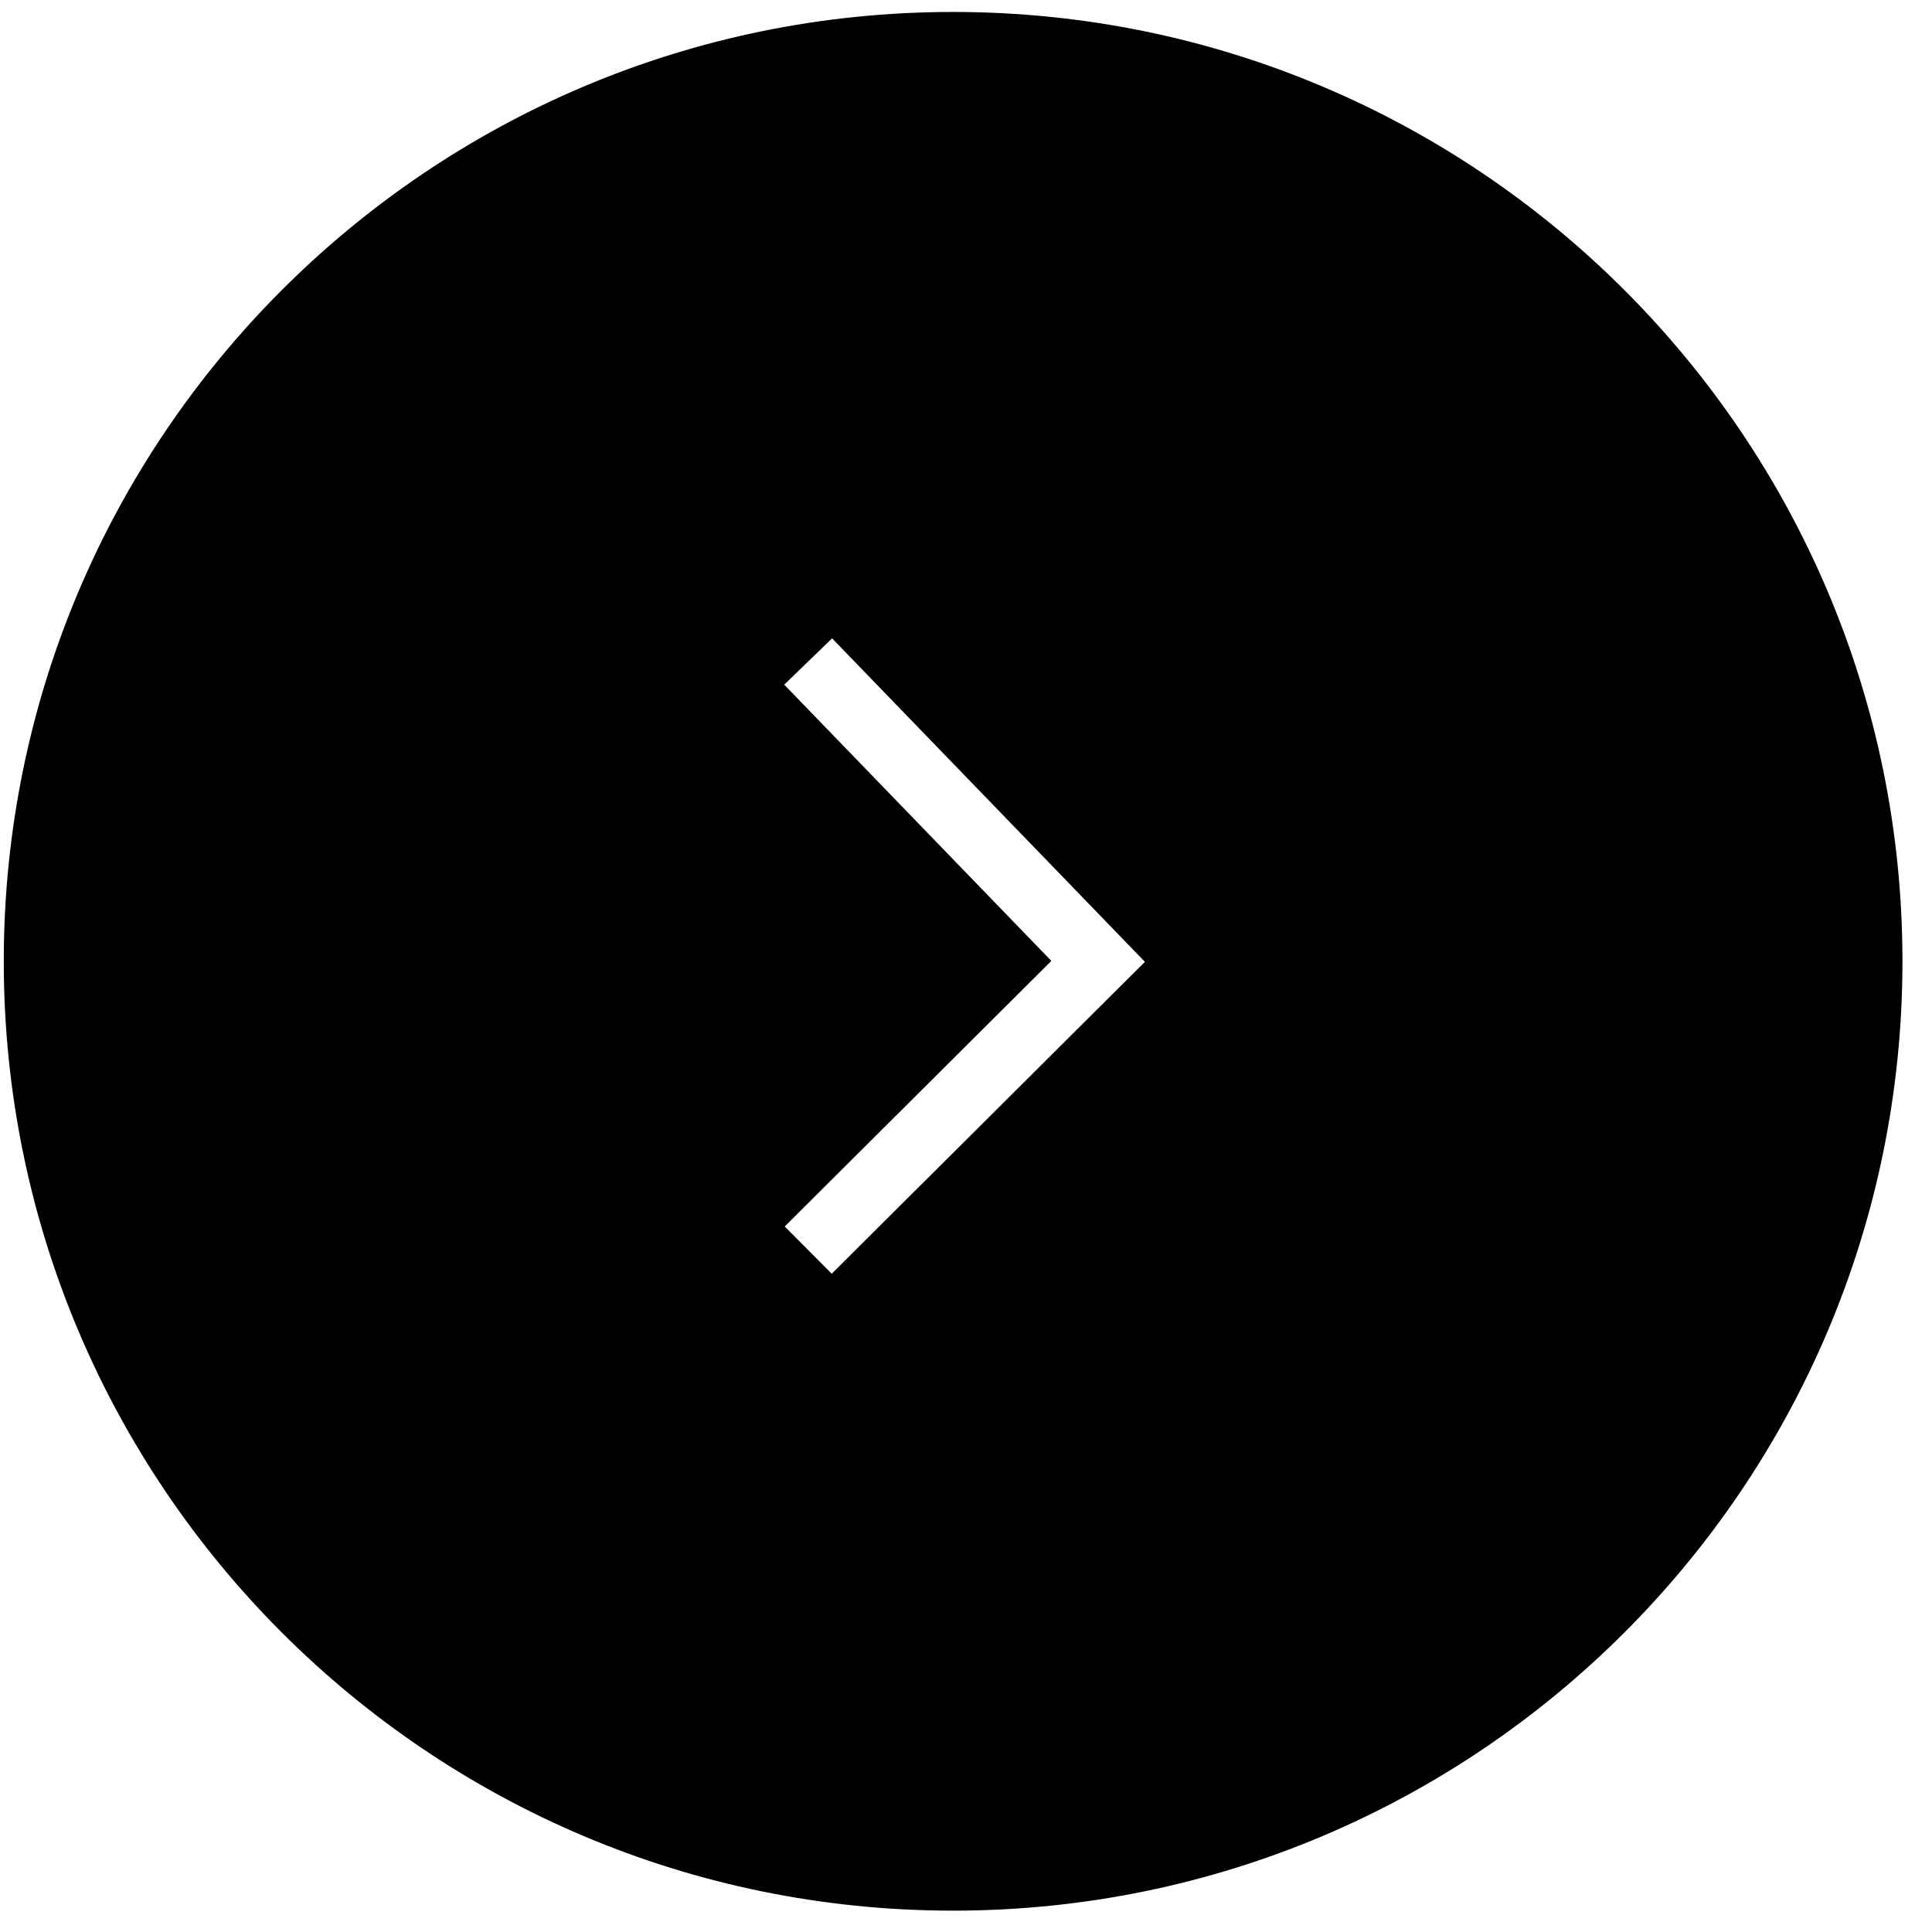 <svg width="58" height="58" viewBox="0 0 58 58" fill="none" xmlns="http://www.w3.org/2000/svg">
<path d="M0.113 28.859C0.113 44.597 12.875 57.359 28.613 57.359C44.351 57.359 57.113 44.597 57.113 28.859C57.113 13.121 44.351 0.359 28.613 0.359C12.875 0.359 0.113 13.121 0.113 28.859ZM34.371 28.875L24.969 38.238L23.558 36.82L31.562 28.847L23.543 20.554L24.98 19.164L34.371 28.875Z" fill="black"/>
</svg>
